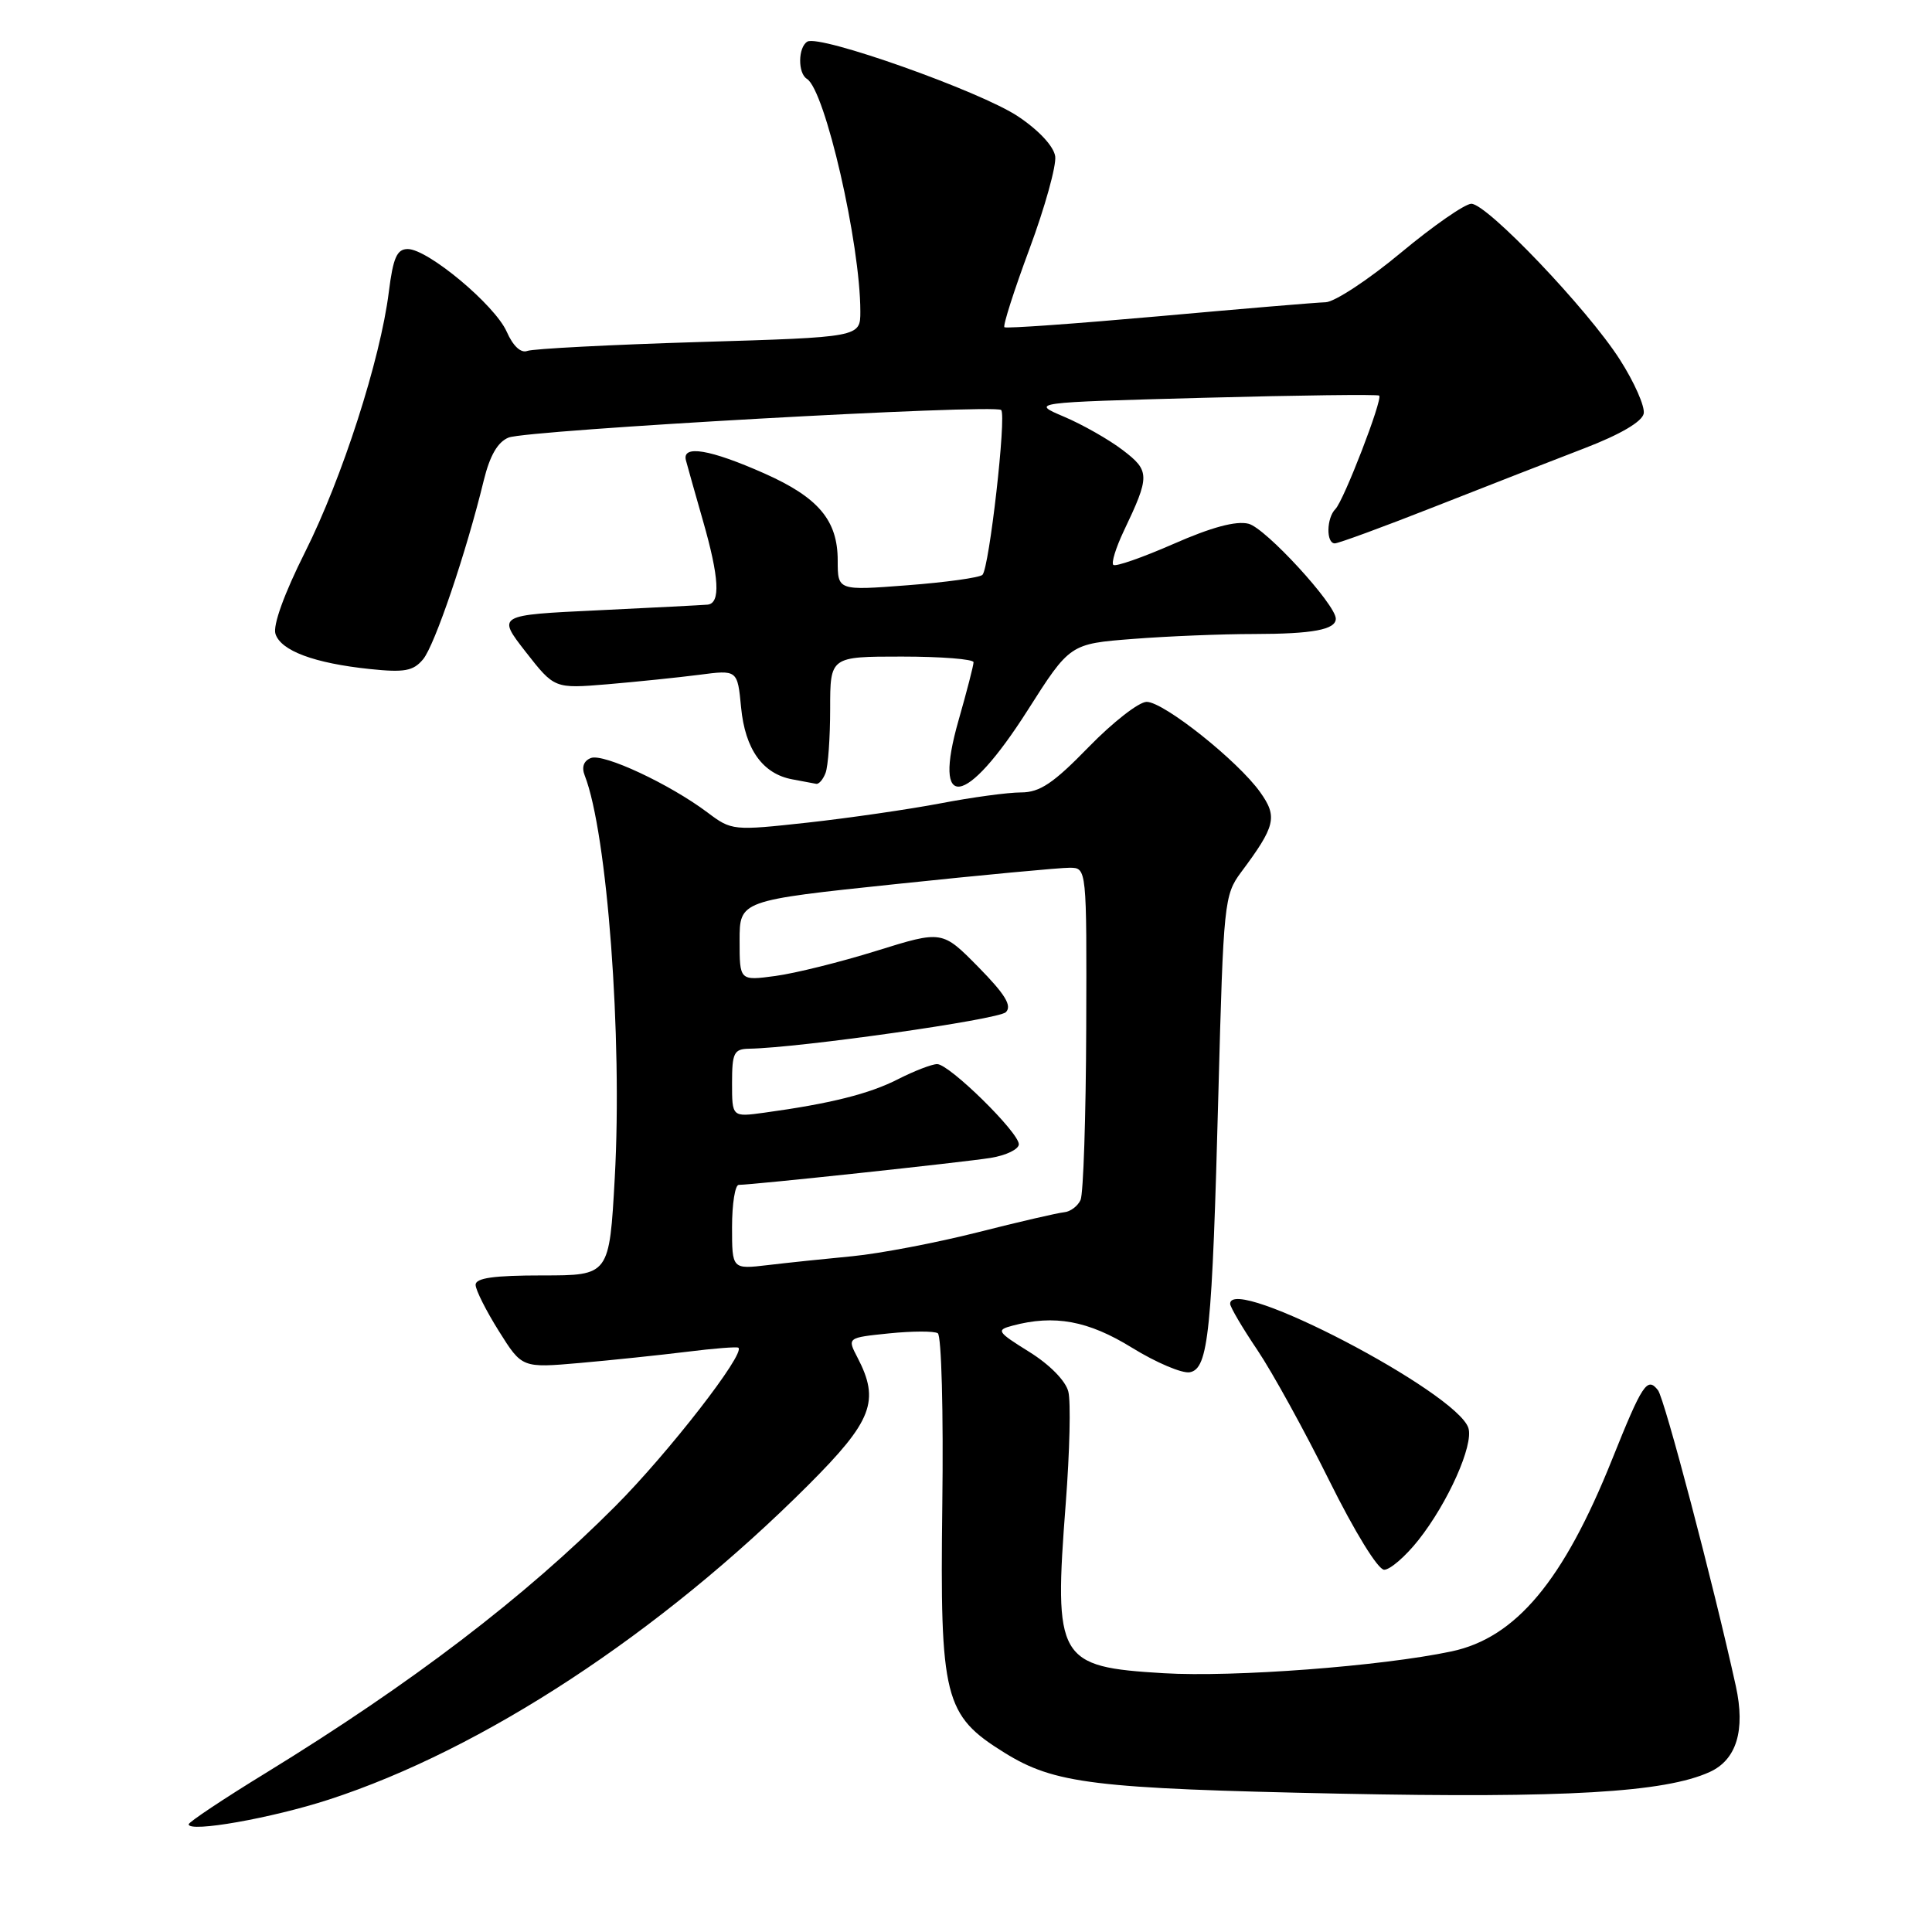 <?xml version="1.0" encoding="UTF-8" standalone="no"?>
<!DOCTYPE svg PUBLIC "-//W3C//DTD SVG 1.1//EN" "http://www.w3.org/Graphics/SVG/1.1/DTD/svg11.dtd" >
<svg xmlns="http://www.w3.org/2000/svg" xmlns:xlink="http://www.w3.org/1999/xlink" version="1.1" viewBox="0 0 256 256">
 <g >
 <path fill="currentColor"
d=" M 43.59 238.45 C 64.00 231.81 87.48 216.40 107.11 196.77 C 115.60 188.28 116.62 185.63 113.62 179.88 C 112.25 177.25 112.25 177.25 117.81 176.68 C 120.86 176.37 123.77 176.36 124.26 176.66 C 124.75 176.96 125.02 187.12 124.86 199.39 C 124.54 225.07 125.09 227.27 133.09 232.24 C 139.74 236.36 144.87 236.99 177.55 237.67 C 207.38 238.28 220.59 237.51 226.54 234.80 C 230.10 233.18 231.29 229.28 230.01 223.43 C 227.04 209.92 220.57 185.35 219.69 184.21 C 218.27 182.39 217.63 183.36 213.62 193.36 C 207.16 209.49 200.85 217.02 192.33 218.82 C 183.01 220.79 163.50 222.26 154.21 221.71 C 140.13 220.87 139.62 219.97 141.22 199.16 C 141.74 192.38 141.90 185.73 141.56 184.40 C 141.21 182.97 139.07 180.80 136.38 179.13 C 132.11 176.47 131.96 176.24 134.15 175.66 C 139.72 174.17 144.19 174.99 150.01 178.59 C 153.21 180.56 156.65 182.02 157.66 181.83 C 160.13 181.35 160.61 176.61 161.45 144.59 C 162.11 119.64 162.22 118.58 164.44 115.59 C 169.02 109.45 169.31 108.24 166.98 104.97 C 164.03 100.82 154.20 93.00 151.94 93.00 C 150.91 93.00 147.45 95.70 144.24 99.00 C 139.57 103.80 137.78 105.00 135.29 105.00 C 133.58 105.00 128.77 105.65 124.61 106.45 C 120.45 107.24 112.54 108.39 107.02 109.00 C 97.14 110.08 96.95 110.07 93.75 107.66 C 88.73 103.89 79.97 99.80 78.30 100.44 C 77.34 100.81 77.04 101.65 77.48 102.76 C 80.46 110.37 82.49 137.45 81.46 156.05 C 80.74 169.00 80.74 169.00 71.87 169.00 C 65.43 169.00 63.01 169.34 63.02 170.25 C 63.03 170.94 64.42 173.70 66.11 176.39 C 69.17 181.27 69.17 181.27 76.84 180.60 C 81.05 180.23 87.42 179.56 91.00 179.12 C 94.58 178.67 97.65 178.43 97.84 178.58 C 98.80 179.34 88.58 192.51 81.54 199.57 C 69.51 211.65 54.58 223.04 35.25 234.91 C 29.61 238.36 25.00 241.44 25.00 241.73 C 25.00 242.86 36.00 240.92 43.59 238.45 Z  M 187.94 204.08 C 191.87 199.12 195.28 191.47 194.57 189.22 C 193.07 184.49 163.00 168.81 163.00 172.76 C 163.00 173.18 164.62 175.94 166.61 178.89 C 168.59 181.83 172.86 189.59 176.10 196.12 C 179.50 202.98 182.59 208.00 183.41 208.00 C 184.19 208.00 186.23 206.24 187.94 204.08 Z  M 109.39 102.42 C 109.73 101.55 110.00 97.72 110.00 93.92 C 110.00 87.00 110.00 87.00 119.50 87.00 C 124.72 87.00 129.00 87.34 129.00 87.75 C 129.00 88.17 128.10 91.64 127.01 95.46 C 123.52 107.67 127.93 107.04 136.14 94.16 C 141.77 85.31 141.77 85.31 150.14 84.66 C 154.74 84.30 161.95 84.01 166.17 84.01 C 173.95 84.00 177.00 83.43 177.00 81.98 C 177.00 80.10 167.69 69.96 165.44 69.40 C 163.79 68.98 160.52 69.86 155.50 72.07 C 151.39 73.87 147.79 75.13 147.52 74.85 C 147.24 74.57 147.86 72.58 148.88 70.42 C 152.39 63.06 152.39 62.40 148.77 59.64 C 146.95 58.25 143.45 56.26 141.00 55.22 C 136.55 53.33 136.55 53.33 159.48 52.71 C 172.10 52.37 182.57 52.24 182.75 52.42 C 183.24 52.91 178.05 66.35 176.95 67.45 C 175.76 68.64 175.70 72.00 176.87 72.00 C 177.35 72.00 183.32 69.81 190.12 67.13 C 196.93 64.45 205.87 60.96 209.99 59.38 C 214.72 57.56 217.59 55.87 217.80 54.80 C 217.98 53.87 216.56 50.65 214.64 47.65 C 210.37 40.97 197.05 27.00 194.96 27.00 C 194.12 27.00 189.91 29.92 185.61 33.50 C 181.31 37.08 176.83 40.02 175.65 40.05 C 174.47 40.08 164.50 40.92 153.50 41.91 C 142.50 42.89 133.32 43.55 133.09 43.36 C 132.87 43.17 134.36 38.50 136.41 32.98 C 138.46 27.46 139.99 21.94 139.82 20.72 C 139.63 19.39 137.65 17.26 134.89 15.42 C 129.92 12.10 108.57 4.53 106.97 5.52 C 105.74 6.28 105.70 9.70 106.92 10.45 C 109.33 11.94 114.00 32.28 114.00 41.28 C 114.00 44.68 114.00 44.68 92.62 45.32 C 80.87 45.68 70.63 46.21 69.87 46.50 C 69.02 46.82 67.98 45.86 67.14 43.95 C 65.57 40.41 56.69 33.00 54.03 33.00 C 52.59 33.00 52.09 34.15 51.52 38.69 C 50.40 47.65 45.34 63.36 40.42 73.16 C 37.67 78.64 36.14 82.86 36.50 83.99 C 37.21 86.23 41.64 87.88 49.00 88.65 C 53.59 89.13 54.76 88.92 56.06 87.36 C 57.60 85.53 61.79 73.17 64.10 63.66 C 64.91 60.36 65.95 58.56 67.39 57.98 C 69.89 56.98 131.84 53.51 132.66 54.33 C 133.38 55.05 131.08 75.28 130.18 76.17 C 129.80 76.54 125.34 77.16 120.25 77.55 C 111.00 78.26 111.00 78.26 111.00 74.26 C 111.00 68.95 108.45 65.92 101.30 62.74 C 94.07 59.53 90.34 58.91 90.89 61.00 C 91.11 61.83 92.12 65.42 93.14 68.98 C 95.31 76.54 95.50 79.95 93.75 80.12 C 93.06 80.18 86.51 80.52 79.18 80.87 C 65.86 81.50 65.86 81.50 69.66 86.38 C 73.47 91.25 73.47 91.25 80.48 90.67 C 84.34 90.34 89.80 89.78 92.61 89.42 C 97.72 88.75 97.72 88.75 98.20 93.75 C 98.73 99.28 101.06 102.55 105.00 103.27 C 106.38 103.52 107.79 103.79 108.14 103.86 C 108.50 103.94 109.06 103.29 109.39 102.42 Z  M 97.00 162.59 C 97.00 159.52 97.40 157.00 97.89 157.00 C 99.71 157.00 127.63 154.01 131.25 153.43 C 133.31 153.10 135.00 152.28 135.00 151.62 C 135.00 150.04 125.79 141.00 124.18 141.00 C 123.49 141.00 121.15 141.90 118.99 143.00 C 115.18 144.95 110.01 146.24 101.25 147.44 C 97.00 148.02 97.00 148.02 97.00 143.51 C 97.00 139.51 97.25 139.00 99.25 138.96 C 105.91 138.85 132.30 135.10 133.28 134.12 C 134.12 133.28 133.20 131.76 129.63 128.13 C 124.85 123.28 124.85 123.28 116.17 125.98 C 111.40 127.47 105.36 128.97 102.75 129.32 C 98.00 129.96 98.00 129.96 98.00 124.64 C 98.00 119.32 98.00 119.32 118.75 117.14 C 130.16 115.94 140.51 114.97 141.75 114.98 C 144.00 115.00 144.00 115.00 143.93 136.25 C 143.89 147.94 143.55 158.18 143.18 159.00 C 142.81 159.82 141.82 160.56 141.00 160.63 C 140.18 160.71 135.00 161.90 129.50 163.30 C 124.00 164.69 116.58 166.10 113.00 166.45 C 109.42 166.79 104.36 167.32 101.75 167.63 C 97.00 168.19 97.00 168.19 97.00 162.59 Z "/>
</g>
</svg>